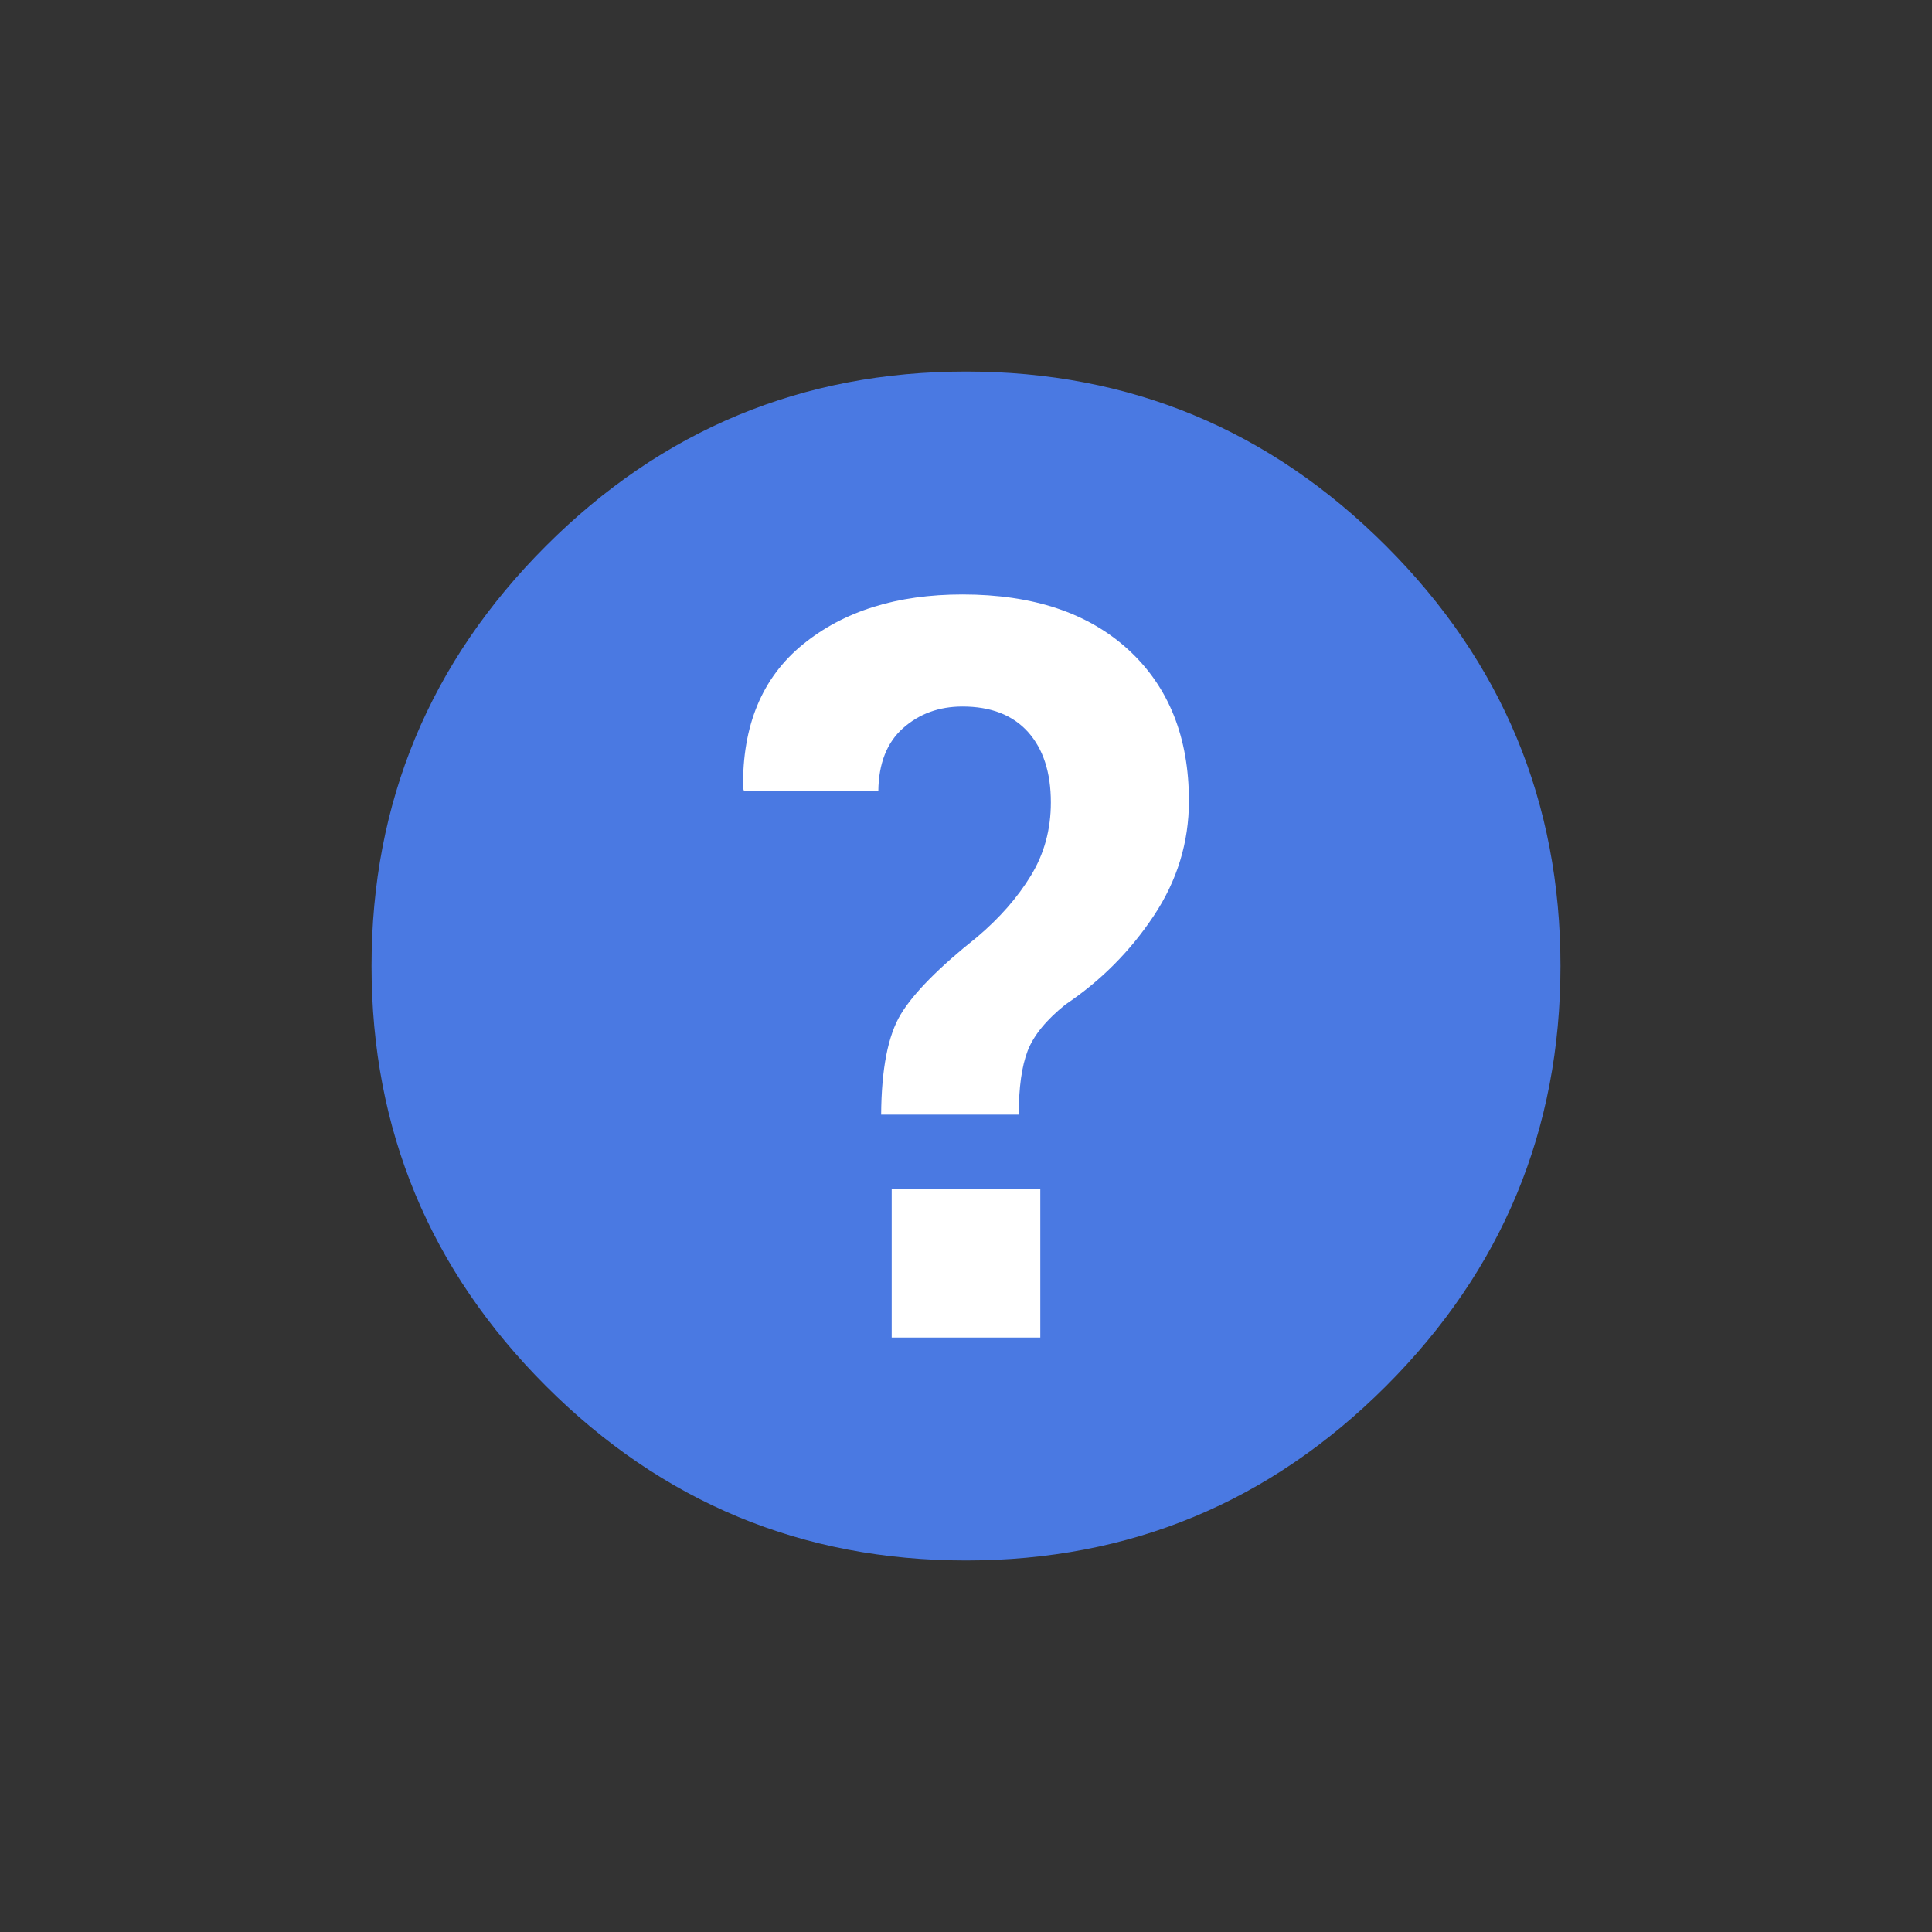 <?xml version="1.0" encoding="UTF-8"?>
<svg width="26px" height="26px" viewBox="0 0 26 26" version="1.1" xmlns="http://www.w3.org/2000/svg" xmlns:xlink="http://www.w3.org/1999/xlink">
    <rect x="0" y="0" width="26" height="26" fill="#333333" stroke="none"/>
    <!-- Generator: Sketch 48.1 (47250) - http://www.bohemiancoding.com/sketch -->
    <title>custom-icon-demo--question</title>
    <desc>Created with Sketch.</desc>
    <defs></defs>
    <g id="Editor-UI:-L" stroke="none" stroke-width="1" fill="none" fill-rule="evenodd">
        <g id="custom-icon-demo--question">
            <path d="M13,5 C15.203,5 17.088,5.782 18.653,7.347 C20.218,8.912 21,10.797 21,13 C21,15.203 20.218,17.088 18.653,18.653 C17.088,20.218 15.203,21 13,21 C10.797,21 8.912,20.218 7.347,18.653 C5.782,17.088 5,15.203 5,13 C5,10.797 5.782,8.912 7.347,7.347 C8.912,5.782 10.797,5 13,5 Z" id="Page-1" fill="#4A79E2"></path>
            <path d="M11.858,15 C11.862,14.385 11.95,13.935 12.122,13.65 C12.294,13.365 12.637,13.018 13.15,12.61 C13.451,12.355 13.692,12.081 13.872,11.786 C14.052,11.492 14.142,11.163 14.142,10.799 C14.142,10.395 14.039,10.079 13.834,9.85 C13.628,9.622 13.334,9.508 12.952,9.508 C12.639,9.508 12.372,9.605 12.154,9.798 C11.936,9.991 11.824,10.274 11.82,10.647 L10.013,10.647 L10,10.608 C9.988,9.765 10.256,9.119 10.805,8.672 C11.355,8.224 12.07,8 12.952,8 C13.903,8 14.648,8.249 15.189,8.747 C15.73,9.246 16,9.923 16,10.779 C16,11.336 15.842,11.852 15.526,12.326 C15.21,12.801 14.815,13.198 14.339,13.518 C14.081,13.725 13.911,13.932 13.83,14.141 C13.75,14.349 13.71,14.636 13.71,15 L11.858,15 Z" id="?" fill="#FFFFFF"></path>
            <polygon id="Combined-Shape-Copy" fill="#FFFFFF" points="14 18 14 16 12 16 12 18"></polygon>
        </g>
    </g>
</svg>